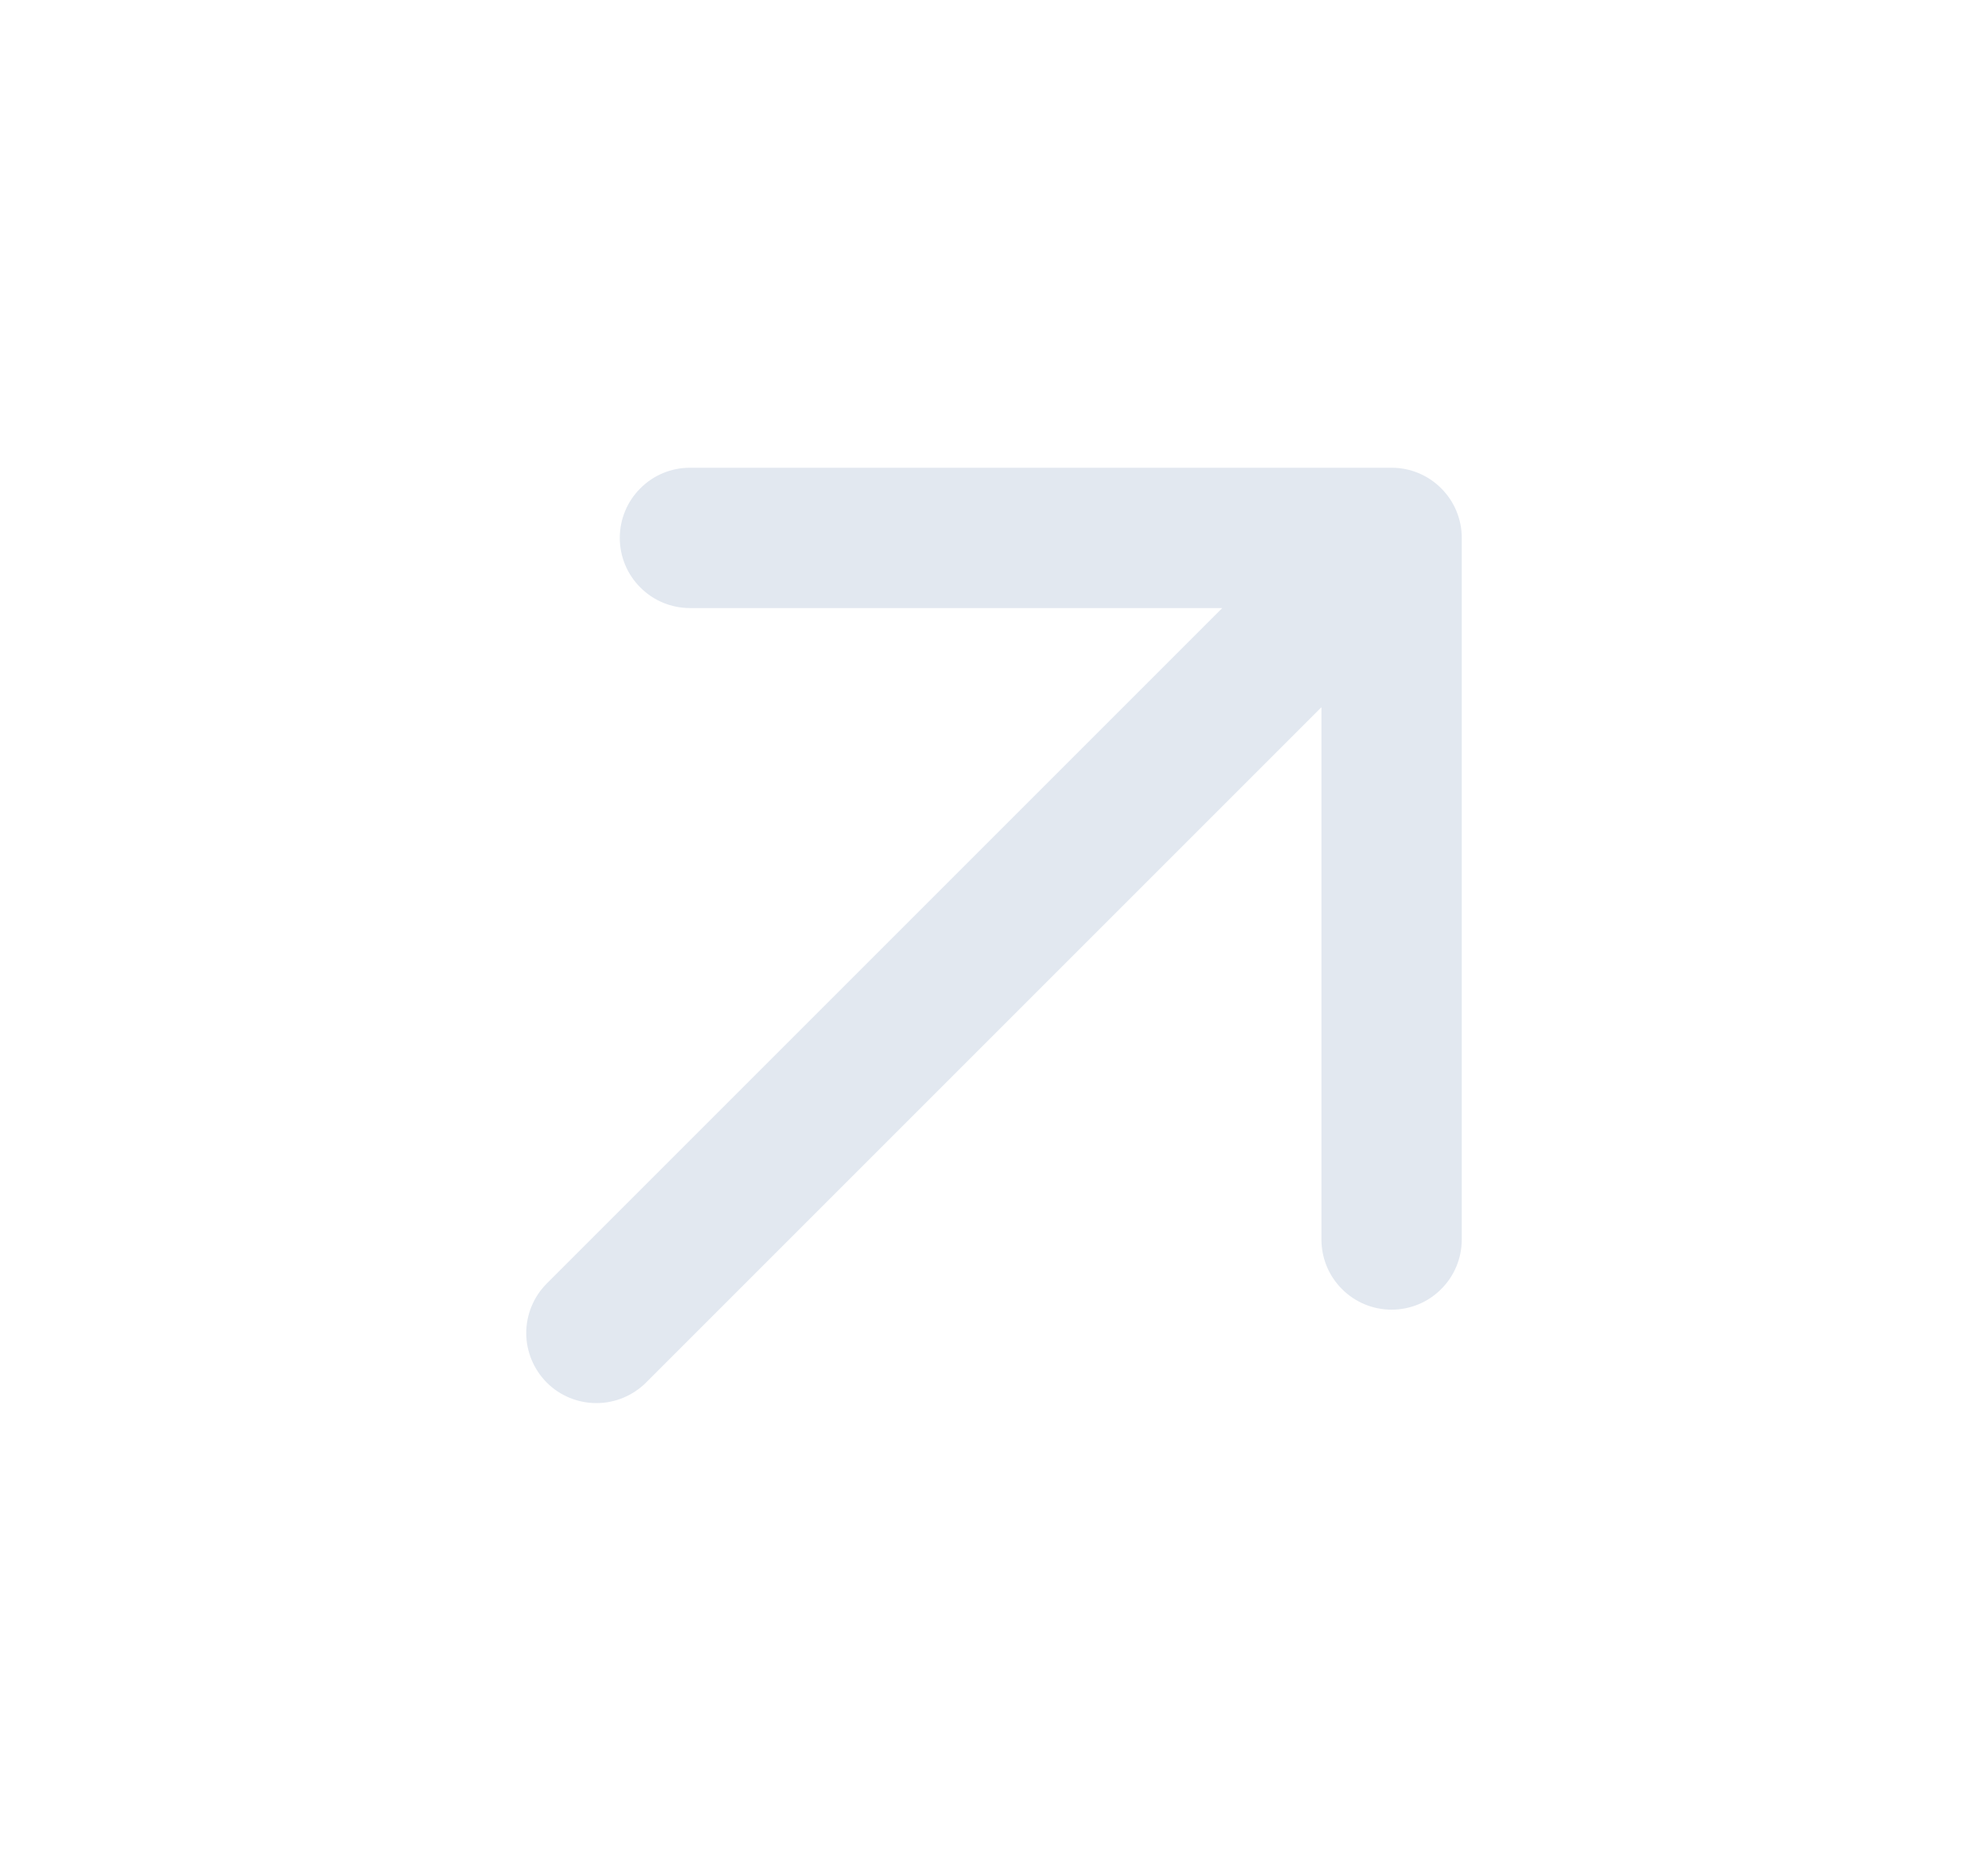 <svg width="17" height="16" viewBox="0 0 17 16" fill="none" xmlns="http://www.w3.org/2000/svg">
<path fill-rule="evenodd" clip-rule="evenodd" d="M4.676 11.824C4.788 11.936 4.941 11.999 5.1 11.999C5.259 11.999 5.411 11.936 5.524 11.824L11.3 6.048V10.6C11.3 10.759 11.363 10.912 11.476 11.024C11.588 11.137 11.741 11.2 11.9 11.2C12.059 11.2 12.212 11.137 12.324 11.024C12.437 10.912 12.5 10.759 12.5 10.6V4.6C12.5 4.441 12.437 4.288 12.324 4.176C12.212 4.063 12.059 4 11.9 4H5.9C5.741 4 5.588 4.063 5.476 4.176C5.363 4.288 5.3 4.441 5.3 4.6C5.3 4.759 5.363 4.912 5.476 5.024C5.588 5.137 5.741 5.2 5.9 5.2H10.452L4.676 10.976C4.564 11.088 4.5 11.241 4.5 11.4C4.5 11.559 4.564 11.711 4.676 11.824Z" fill="#E2E8F0"/>
</svg>
